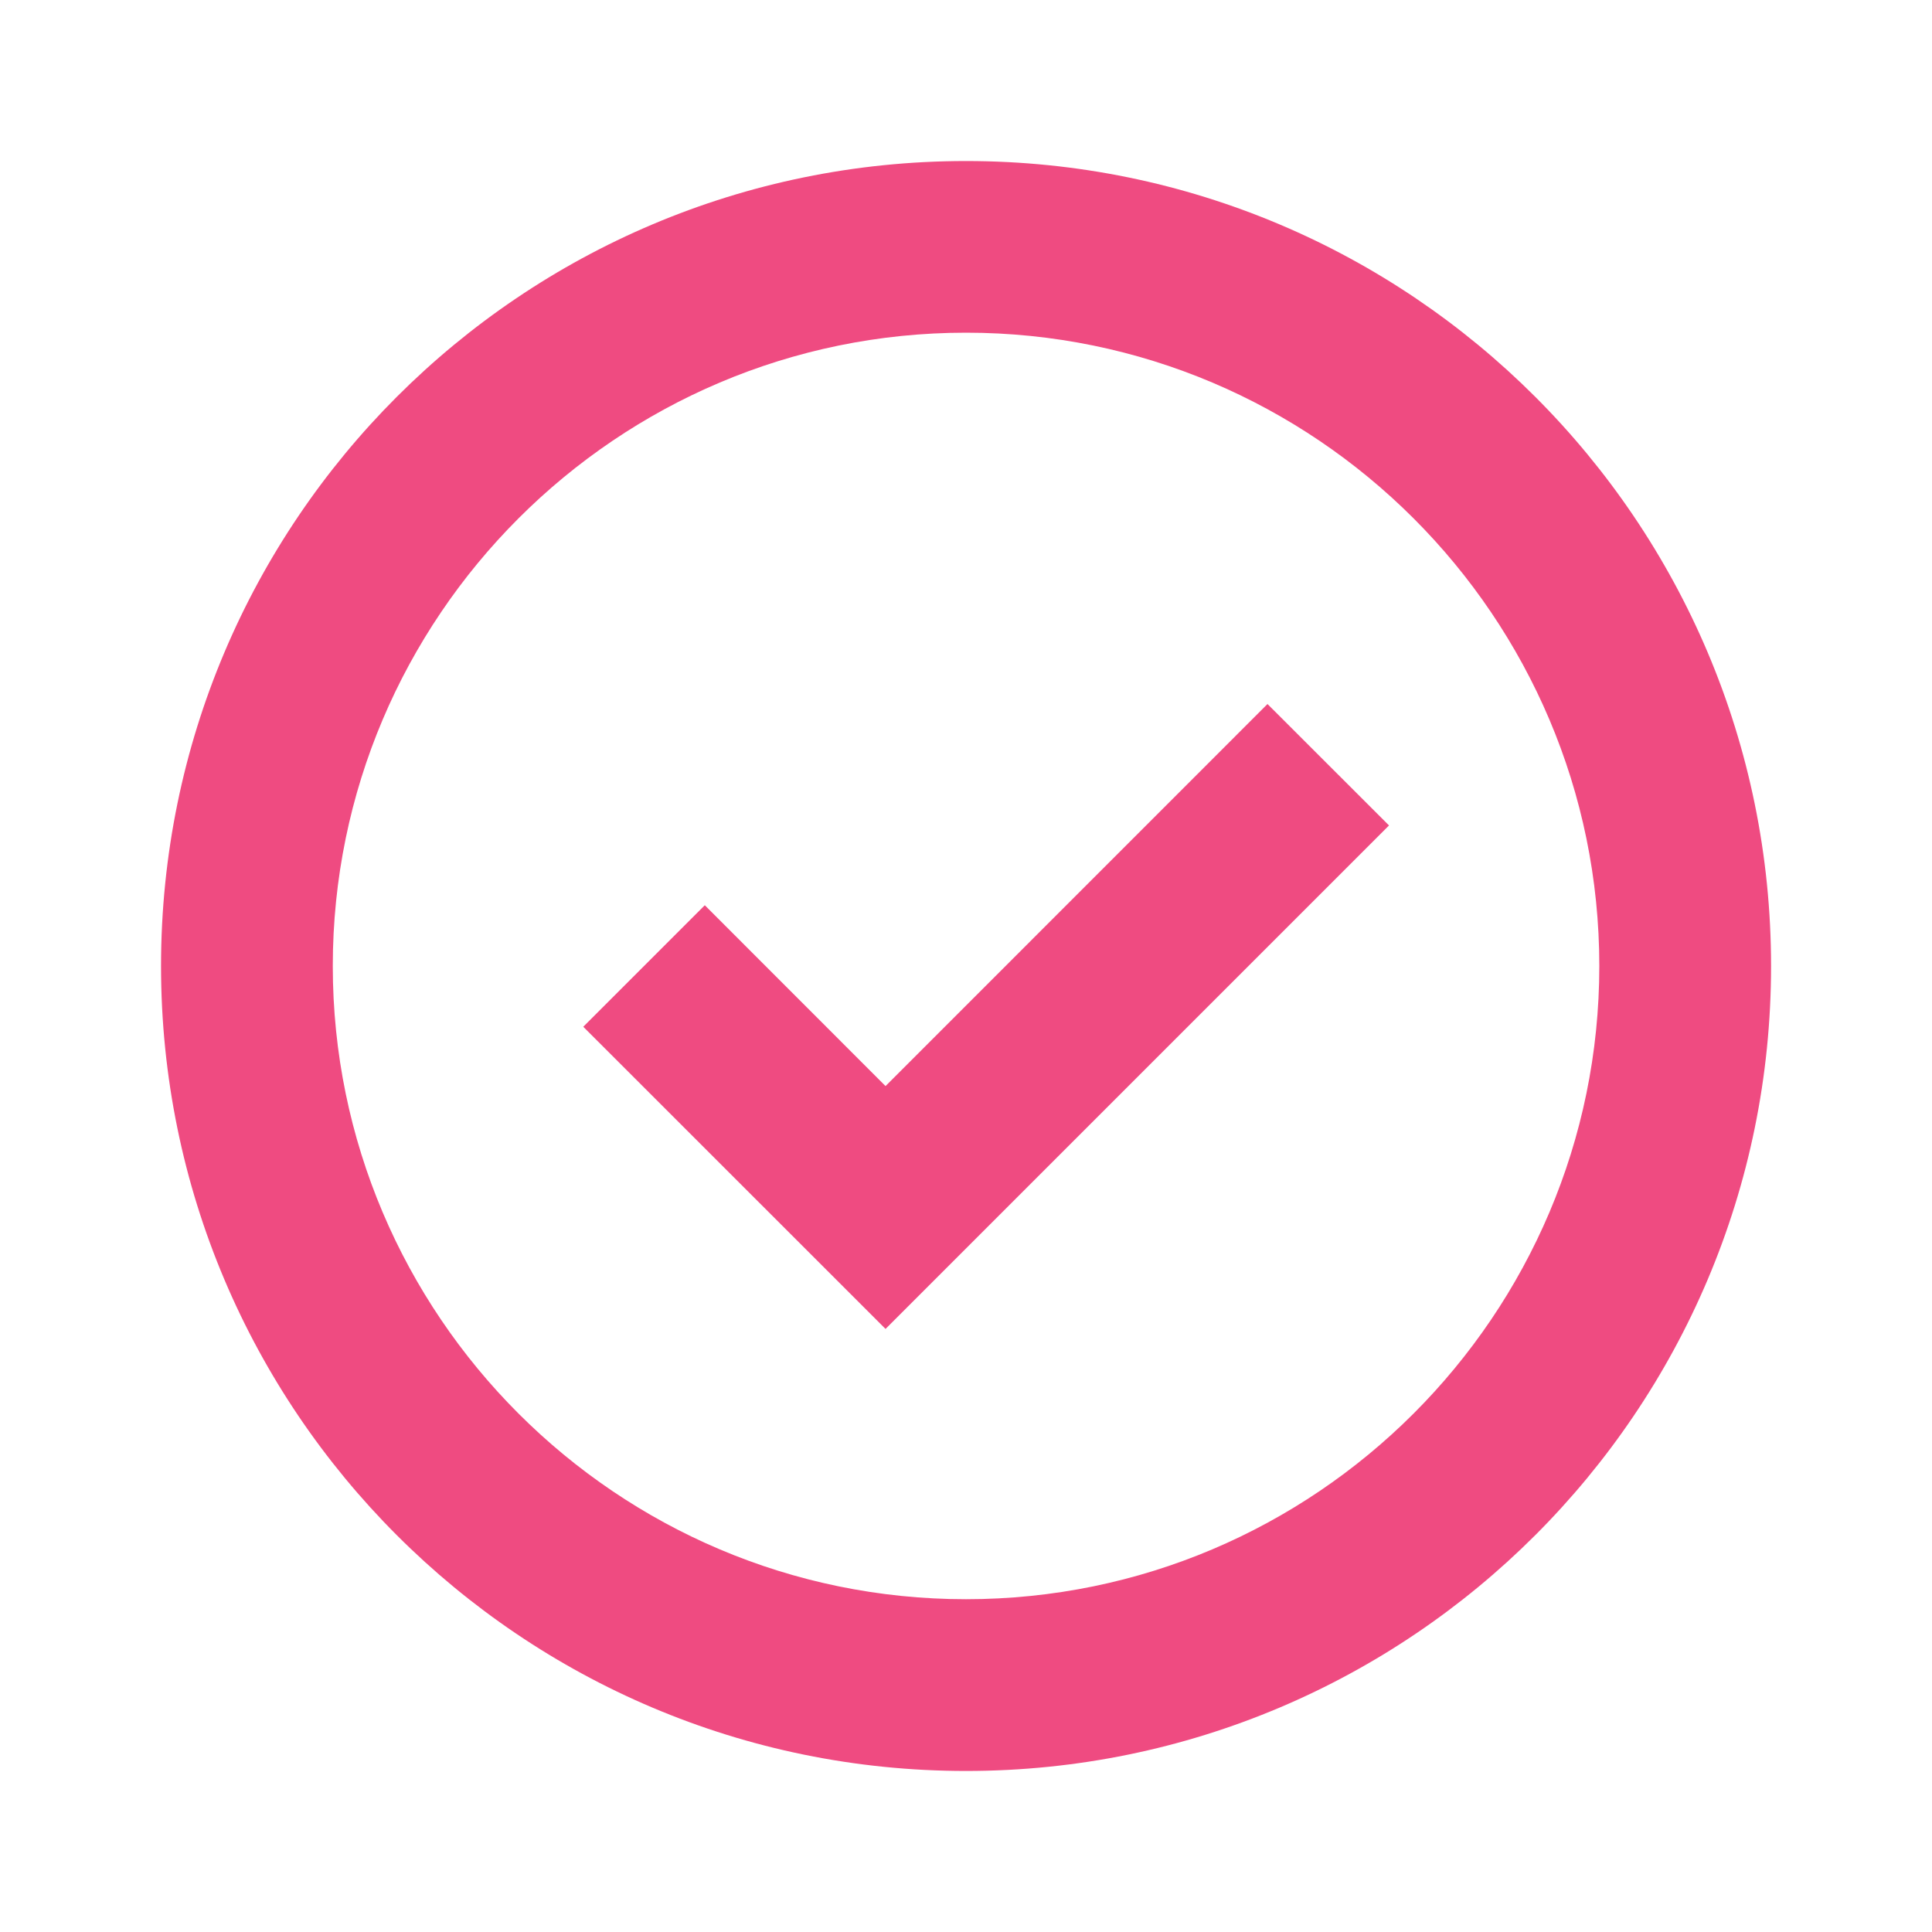 <svg width="20" height="20" viewBox="0 0 20 20" fill="none" xmlns="http://www.w3.org/2000/svg">
<path fill-rule="evenodd" clip-rule="evenodd" d="M1.667 10C1.667 5.398 5.398 1.667 10 1.667C14.602 1.667 18.334 5.398 18.334 10C18.334 14.602 14.602 18.333 10 18.333C5.398 18.333 1.667 14.602 1.667 10ZM3.445 10C3.445 13.614 6.386 16.555 10 16.555C13.615 16.555 16.556 13.614 16.556 10C16.556 6.385 13.615 3.444 10 3.444C6.386 3.444 3.445 6.385 3.445 10ZM7.296 9.371L9.167 11.243L13.121 7.288L14.379 8.545L9.167 13.757L6.038 10.629L7.296 9.371Z" fill="#EF4B81"/>
</svg>

